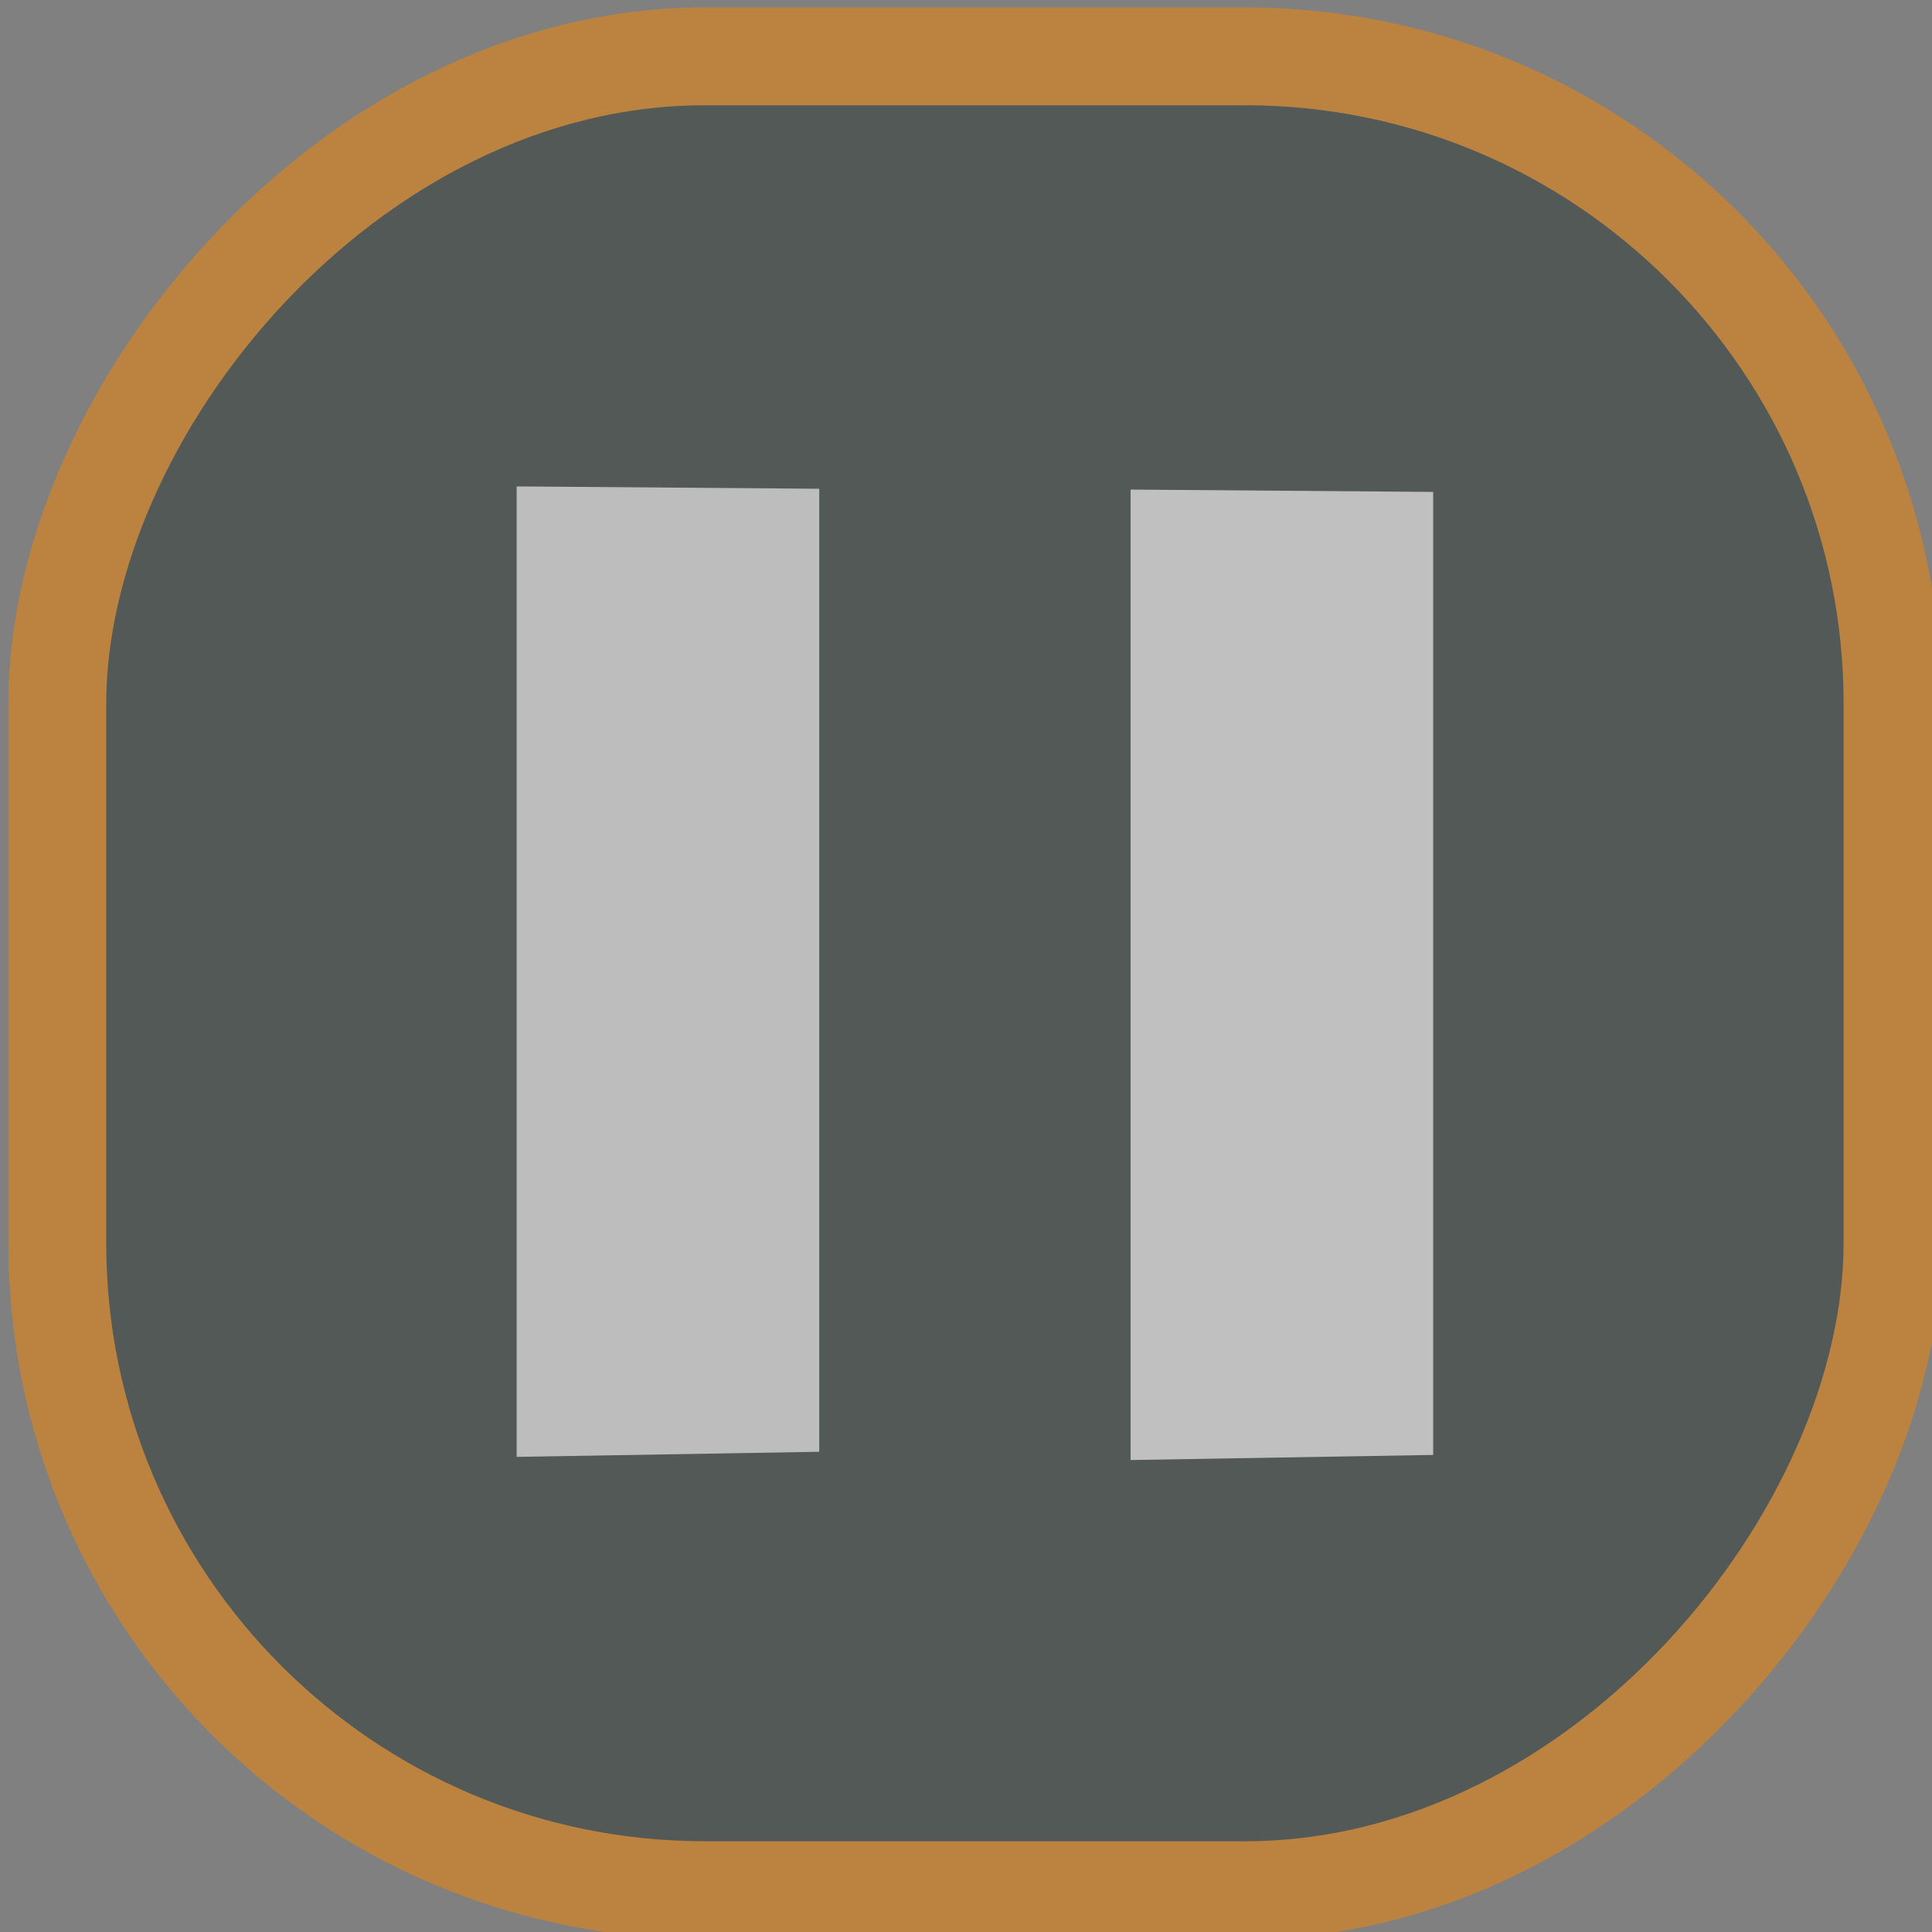 <?xml version="1.0" encoding="UTF-8" standalone="no"?>
<!-- Created with Inkscape (http://www.inkscape.org/) -->

<svg
   xmlns:dc="http://purl.org/dc/elements/1.1/"
   xmlns:cc="http://creativecommons.org/ns#"
   xmlns:rdf="http://www.w3.org/1999/02/22-rdf-syntax-ns#"
   xmlns:svg="http://www.w3.org/2000/svg"
   xmlns="http://www.w3.org/2000/svg"
   xmlns:sodipodi="http://sodipodi.sourceforge.net/DTD/sodipodi-0.dtd"
   xmlns:inkscape="http://www.inkscape.org/namespaces/inkscape"
   width="128px"
   height="128px"
   viewBox="0 0 128 128"
   version="1.1"
   id="SVGRoot"
   inkscape:version="0.92.1 r15371"
   sodipodi:docname="pause_disabled.svg">
  <rect x="0" y="0" width="128" height="128" fill="#808080" stroke="none"/>
  <sodipodi:namedview
     id="base"
     pagecolor="#ffffff"
     bordercolor="#666666"
     borderopacity="1.0"
     inkscape:pageopacity="0"
     inkscape:pageshadow="2"
     inkscape:zoom="4"
     inkscape:cx="67.32901"
     inkscape:cy="47.158869"
     inkscape:document-units="px"
     inkscape:current-layer="g7601"
     showgrid="false"
     inkscape:window-width="1920"
     inkscape:window-height="1016"
     inkscape:window-x="0"
     inkscape:window-y="27"
     inkscape:window-maximized="1"
     inkscape:grid-bbox="true"
     showguides="false"
     inkscape:guide-bbox="true">
    <sodipodi:guide
       position="39.775,146.725"
       orientation="1,0"
       id="guide7630"
       inkscape:locked="false" />
    <sodipodi:guide
       position="-16.44,148.669"
       orientation="-0.707,0.707"
       id="guide7632"
       inkscape:locked="false" />
    <sodipodi:guide
       position="88.919,143.012"
       orientation="1,0"
       id="guide7634"
       inkscape:locked="false" />
  </sodipodi:namedview>
  <defs
     id="defs6162" />
  <g
     id="layer1"
     inkscape:groupmode="layer"
     inkscape:label="Layer 1">
    <g
       style="display:inline"
       id="g4615-5"
       transform="matrix(0.78,0,0,0.78,-1041.675,2579.295)"
       inkscape:export-filename="/home/elias/workspace/toggle/style/fan_128.png"
       inkscape:export-xdpi="90"
       inkscape:export-ydpi="90">
      <g
         style="display:inline"
         id="g4615-5-3"
         transform="matrix(1,0,0,1,-3.2623966e-5,0.003)"
         inkscape:export-filename="/home/elias/workspace/toggle/style/fan_128.png"
         inkscape:export-xdpi="90"
         inkscape:export-ydpi="90">
        <g
           style="display:inline"
           id="g4615-5-3-3"
           transform="translate(-2.6239652e-6)"
           inkscape:export-filename="/home/elias/workspace/toggle/style/fan_128.png"
           inkscape:export-xdpi="90"
           inkscape:export-ydpi="90">
          <g
             id="g7601"
             transform="matrix(1.08,0,0,1.08,-113.71,258.576)">
            <g
               transform="matrix(1.283,0,0,1.282,428.744,-458.674)"
               style="display:inline;opacity:0.5"
               id="g8053">
              <g
                 transform="matrix(-1,0,0,1,1453.871,1124.404)"
                 id="g8222-53-6-8-23"
                 style="display:inline">
                <g
                   id="g8045"
                   style="">
                  <rect
                     ry="39.698"
                     y="-3338.258"
                     x="626.168"
                     height="112.5"
                     width="112.5"
                     id="rect8198-5-0-7-7"
                     style="display:inline;opacity:0.99;fill:#26322f;fill-opacity:1;stroke:#fa8700;stroke-width:6;stroke-miterlimit:0;stroke-dasharray:none;stroke-opacity:1" />
                </g>
              </g>
              <g
                 transform="translate(0.353,-1.589)"
                 id="g5542"
                 style="">
                <path
                   style="fill:#fafafa;fill-opacity:1;stroke:none;stroke-width:1.355px;stroke-linecap:butt;stroke-linejoin:miter;stroke-opacity:1"
                   d="m 743.009,-2185.881 v 59.535 l 18.55,-0.313 v -59.079 z"
                   id="path5523"
                   inkscape:connector-curvature="0" />
                <path
                   style="display:inline;fill:#ffffff;fill-opacity:1;stroke:none;stroke-width:1.355px;stroke-linecap:butt;stroke-linejoin:miter;stroke-opacity:1"
                   d="m 780.642,-2185.687 v 59.535 l 18.55,-0.313 v -59.079 z"
                   id="path5523-5"
                   inkscape:connector-curvature="0" />
              </g>
            </g>
          </g>
        </g>
      </g>
    </g>
  </g>
</svg>

